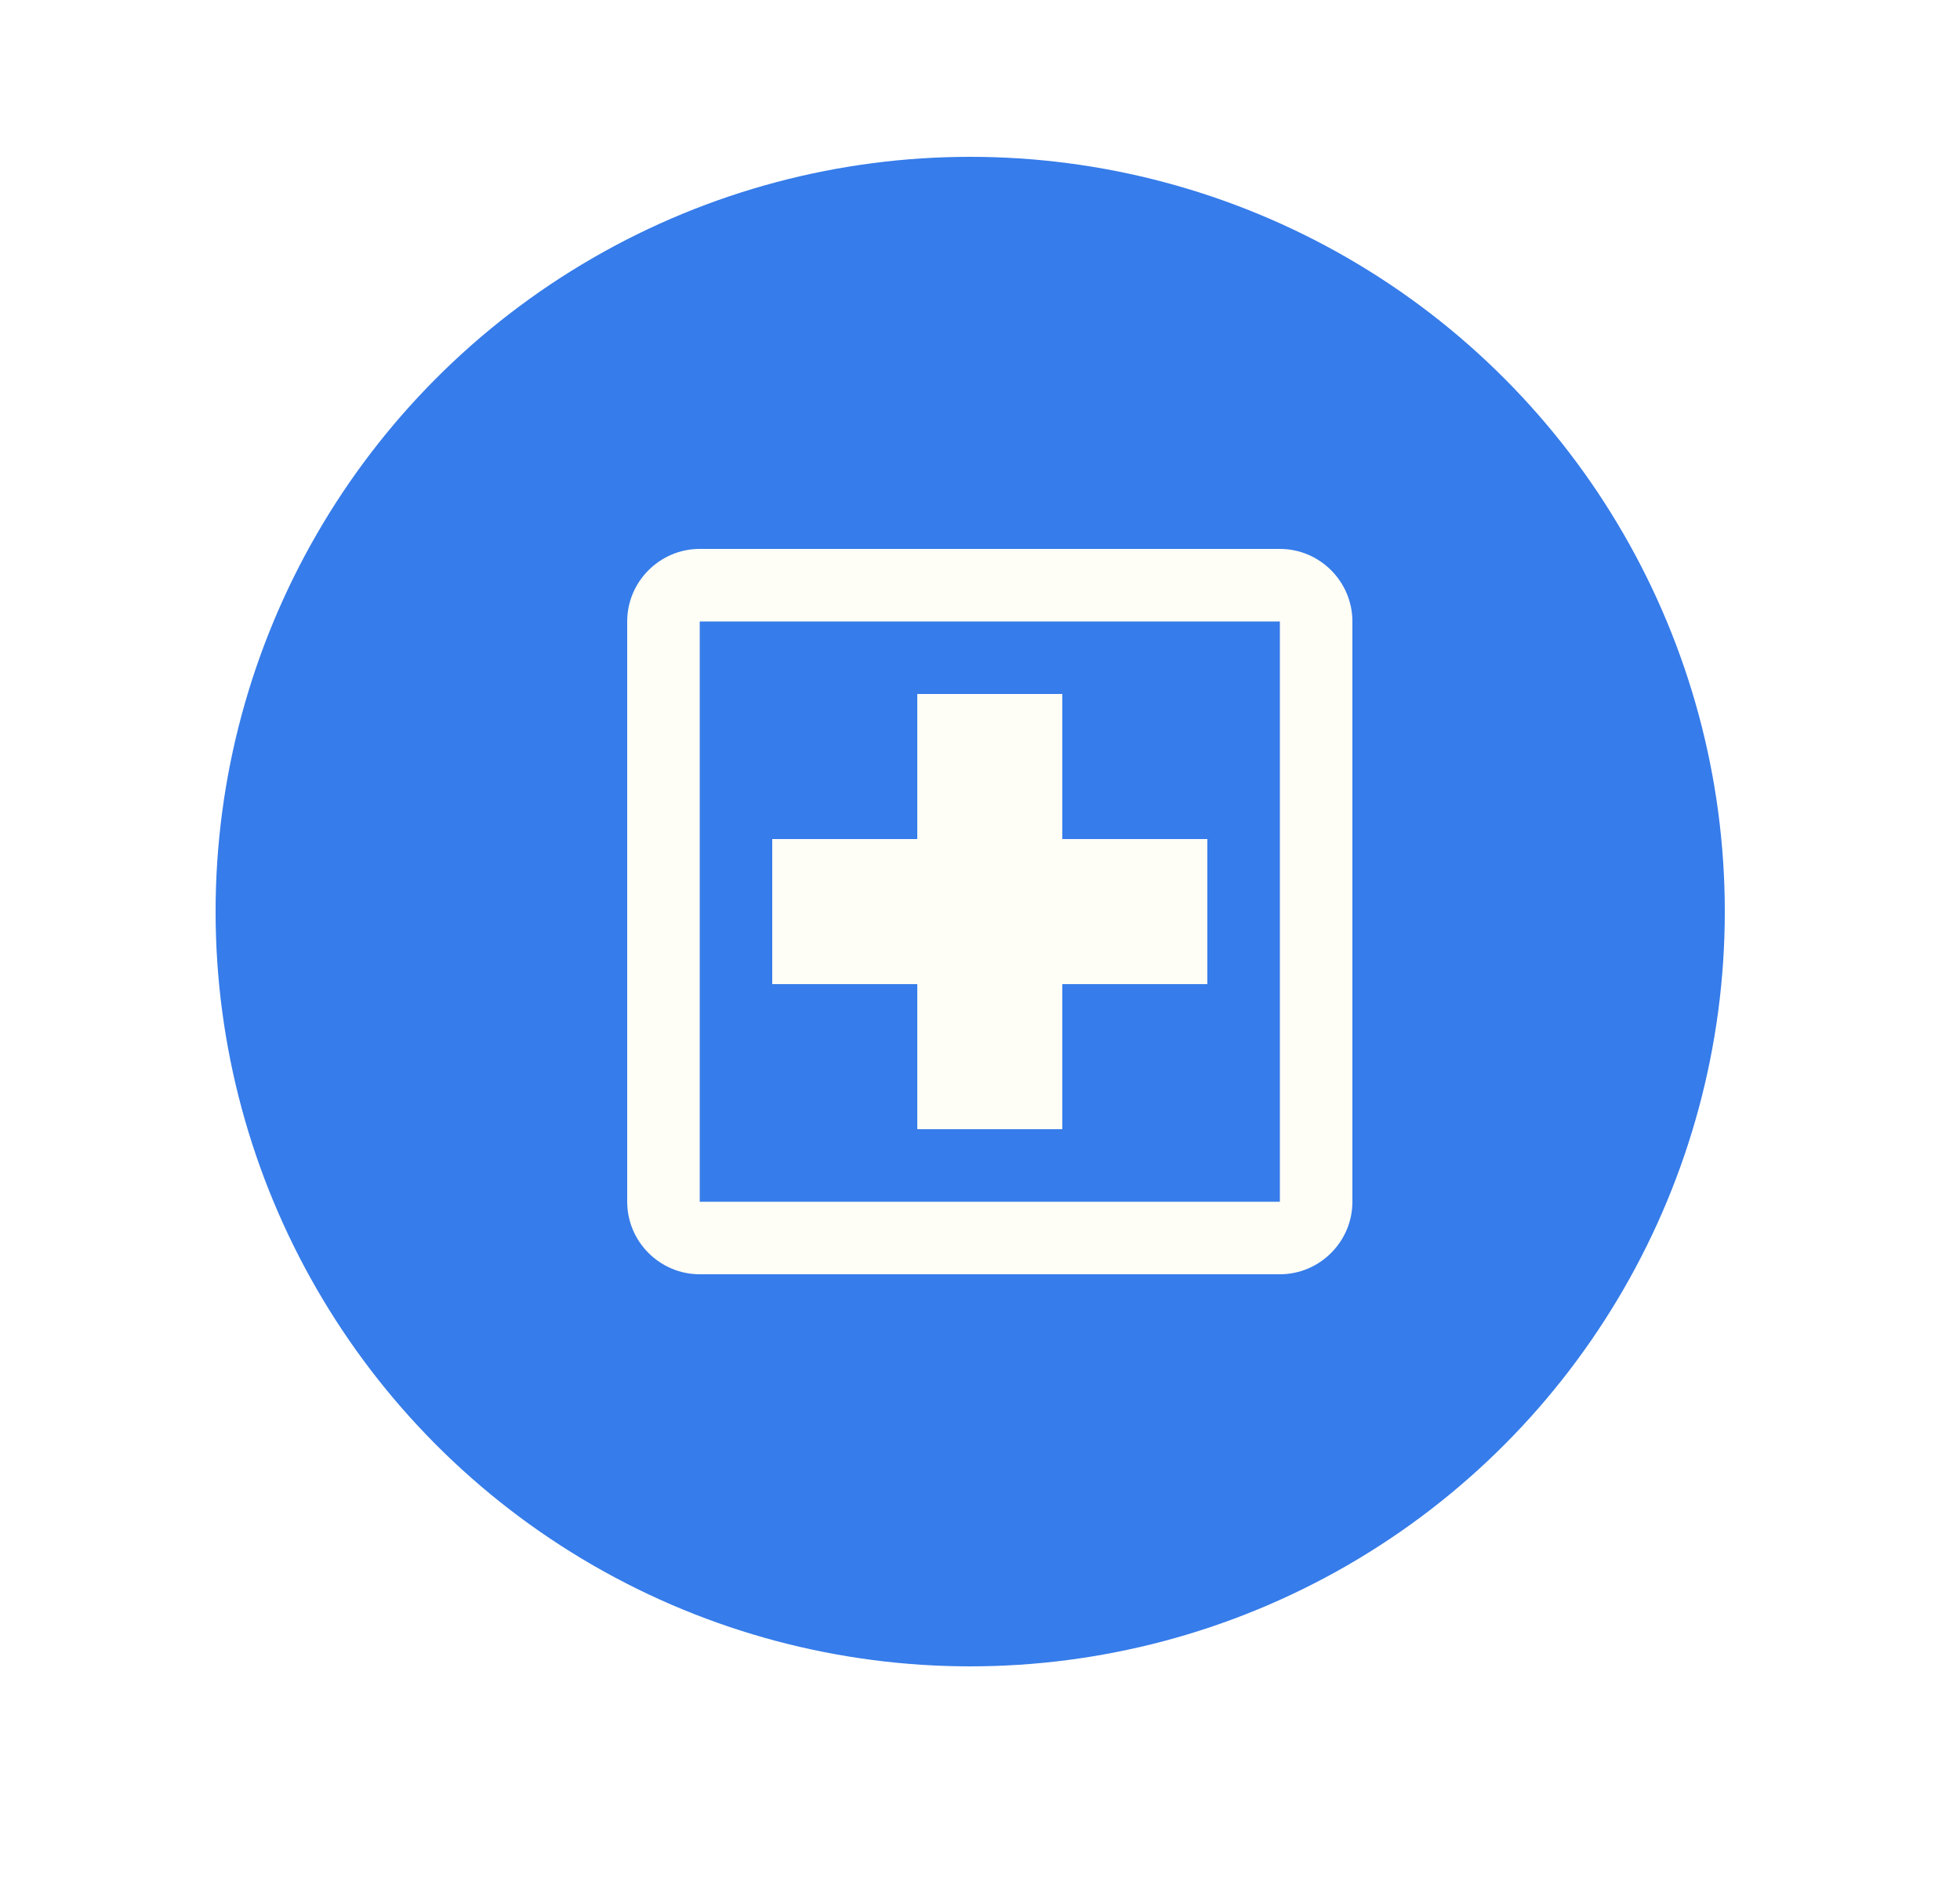 <svg width="100" height="96" viewBox="0 0 100 96" fill="none" xmlns="http://www.w3.org/2000/svg">
<g filter="url(#filter0_dddd_5234_76602)">
<circle cx="50.5" cy="46.5" r="38.5" fill="#367CEA"/>
</g>
<path d="M61.6 50.2H54.2V57.6H46.8V50.2H39.4V42.8H46.8V35.4H54.2V42.8H61.6V50.2ZM65.3 28H35.7C33.665 28 32 29.665 32 31.7V61.3C32 63.335 33.665 65 35.7 65H65.3C67.335 65 69 63.335 69 61.3V31.7C69 29.665 67.335 28 65.3 28ZM65.3 61.3H35.7V31.7H65.3V61.3Z" fill="#FFFEF6"/>
<defs>
<filter id="filter0_dddd_5234_76602" x="0" y="-4" width="100" height="100" filterUnits="userSpaceOnUse" color-interpolation-filters="sRGB">
<feFlood flood-opacity="0" result="BackgroundImageFix"/>
<feColorMatrix in="SourceAlpha" type="matrix" values="0 0 0 0 0 0 0 0 0 0 0 0 0 0 0 0 0 0 127 0" result="hardAlpha"/>
<feOffset dx="4" dy="4"/>
<feGaussianBlur stdDeviation="3.5"/>
<feComposite in2="hardAlpha" operator="out"/>
<feColorMatrix type="matrix" values="0 0 0 0 0 0 0 0 0 0 0 0 0 0 0 0 0 0 0.15 0"/>
<feBlend mode="normal" in2="BackgroundImageFix" result="effect1_dropShadow_5234_76602"/>
<feColorMatrix in="SourceAlpha" type="matrix" values="0 0 0 0 0 0 0 0 0 0 0 0 0 0 0 0 0 0 127 0" result="hardAlpha"/>
<feOffset dx="-4" dy="-4"/>
<feGaussianBlur stdDeviation="4"/>
<feComposite in2="hardAlpha" operator="out"/>
<feColorMatrix type="matrix" values="0 0 0 0 1 0 0 0 0 1 0 0 0 0 1 0 0 0 1 0"/>
<feBlend mode="normal" in2="effect1_dropShadow_5234_76602" result="effect2_dropShadow_5234_76602"/>
<feColorMatrix in="SourceAlpha" type="matrix" values="0 0 0 0 0 0 0 0 0 0 0 0 0 0 0 0 0 0 127 0" result="hardAlpha"/>
<feOffset dx="-2" dy="-1"/>
<feGaussianBlur stdDeviation="1.5"/>
<feComposite in2="hardAlpha" operator="out"/>
<feColorMatrix type="matrix" values="0 0 0 0 0 0 0 0 0 0 0 0 0 0 0 0 0 0 0.05 0"/>
<feBlend mode="normal" in2="effect2_dropShadow_5234_76602" result="effect3_dropShadow_5234_76602"/>
<feColorMatrix in="SourceAlpha" type="matrix" values="0 0 0 0 0 0 0 0 0 0 0 0 0 0 0 0 0 0 127 0" result="hardAlpha"/>
<feOffset dx="1" dy="1"/>
<feGaussianBlur stdDeviation="1.5"/>
<feComposite in2="hardAlpha" operator="out"/>
<feColorMatrix type="matrix" values="0 0 0 0 0 0 0 0 0 0 0 0 0 0 0 0 0 0 0.15 0"/>
<feBlend mode="normal" in2="effect3_dropShadow_5234_76602" result="effect4_dropShadow_5234_76602"/>
<feBlend mode="normal" in="SourceGraphic" in2="effect4_dropShadow_5234_76602" result="shape"/>
</filter>
</defs>
</svg>
